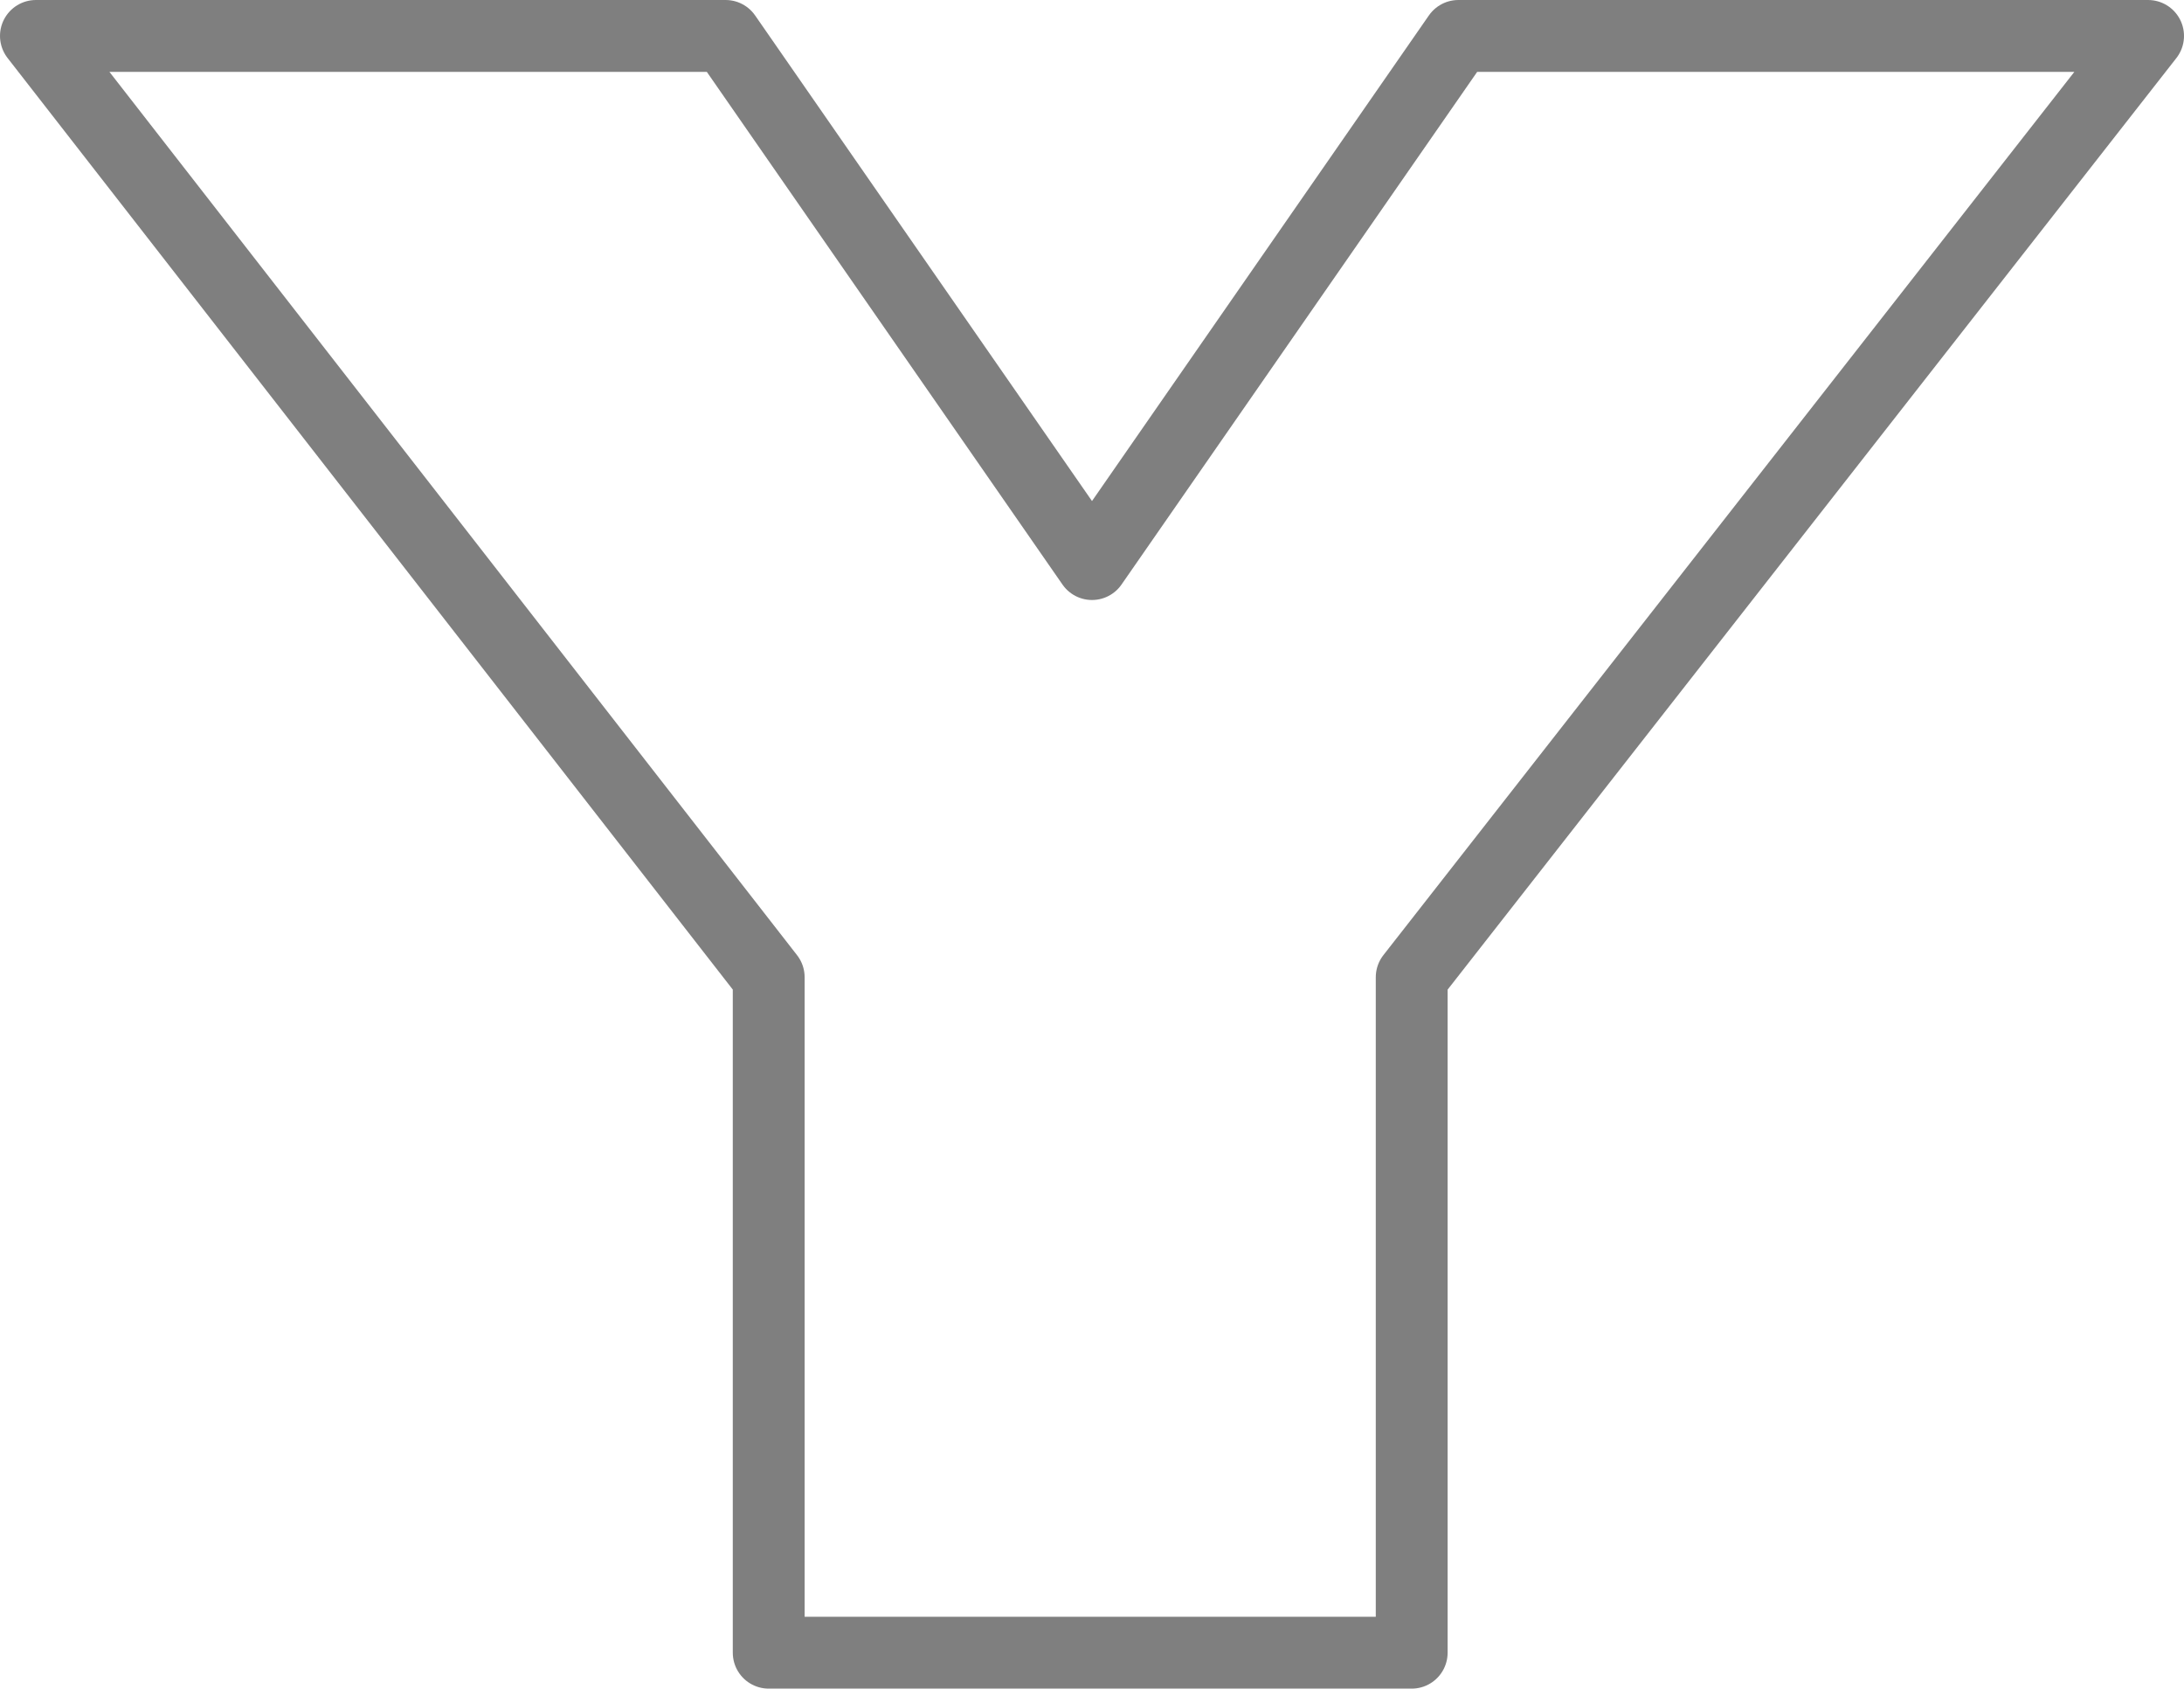 <?xml version="1.0" encoding="UTF-8" standalone="no"?>
<svg xmlns:xlink="http://www.w3.org/1999/xlink" height="23.5px" width="30.4px" xmlns="http://www.w3.org/2000/svg">
  <g transform="matrix(1.0, 0.0, 0.0, 1.0, -384.75, -247.1)">
    <path d="M414.65 247.6 L404.4 260.7 404.4 270.1 395.45 270.1 395.45 260.7 385.25 247.6 394.85 247.6 399.95 254.95 405.05 247.6 414.65 247.6 Z" fill="none" stroke="#000000" stroke-linecap="round" stroke-linejoin="round" stroke-opacity="0.502" stroke-width="1.0"/>
  </g>
</svg>
